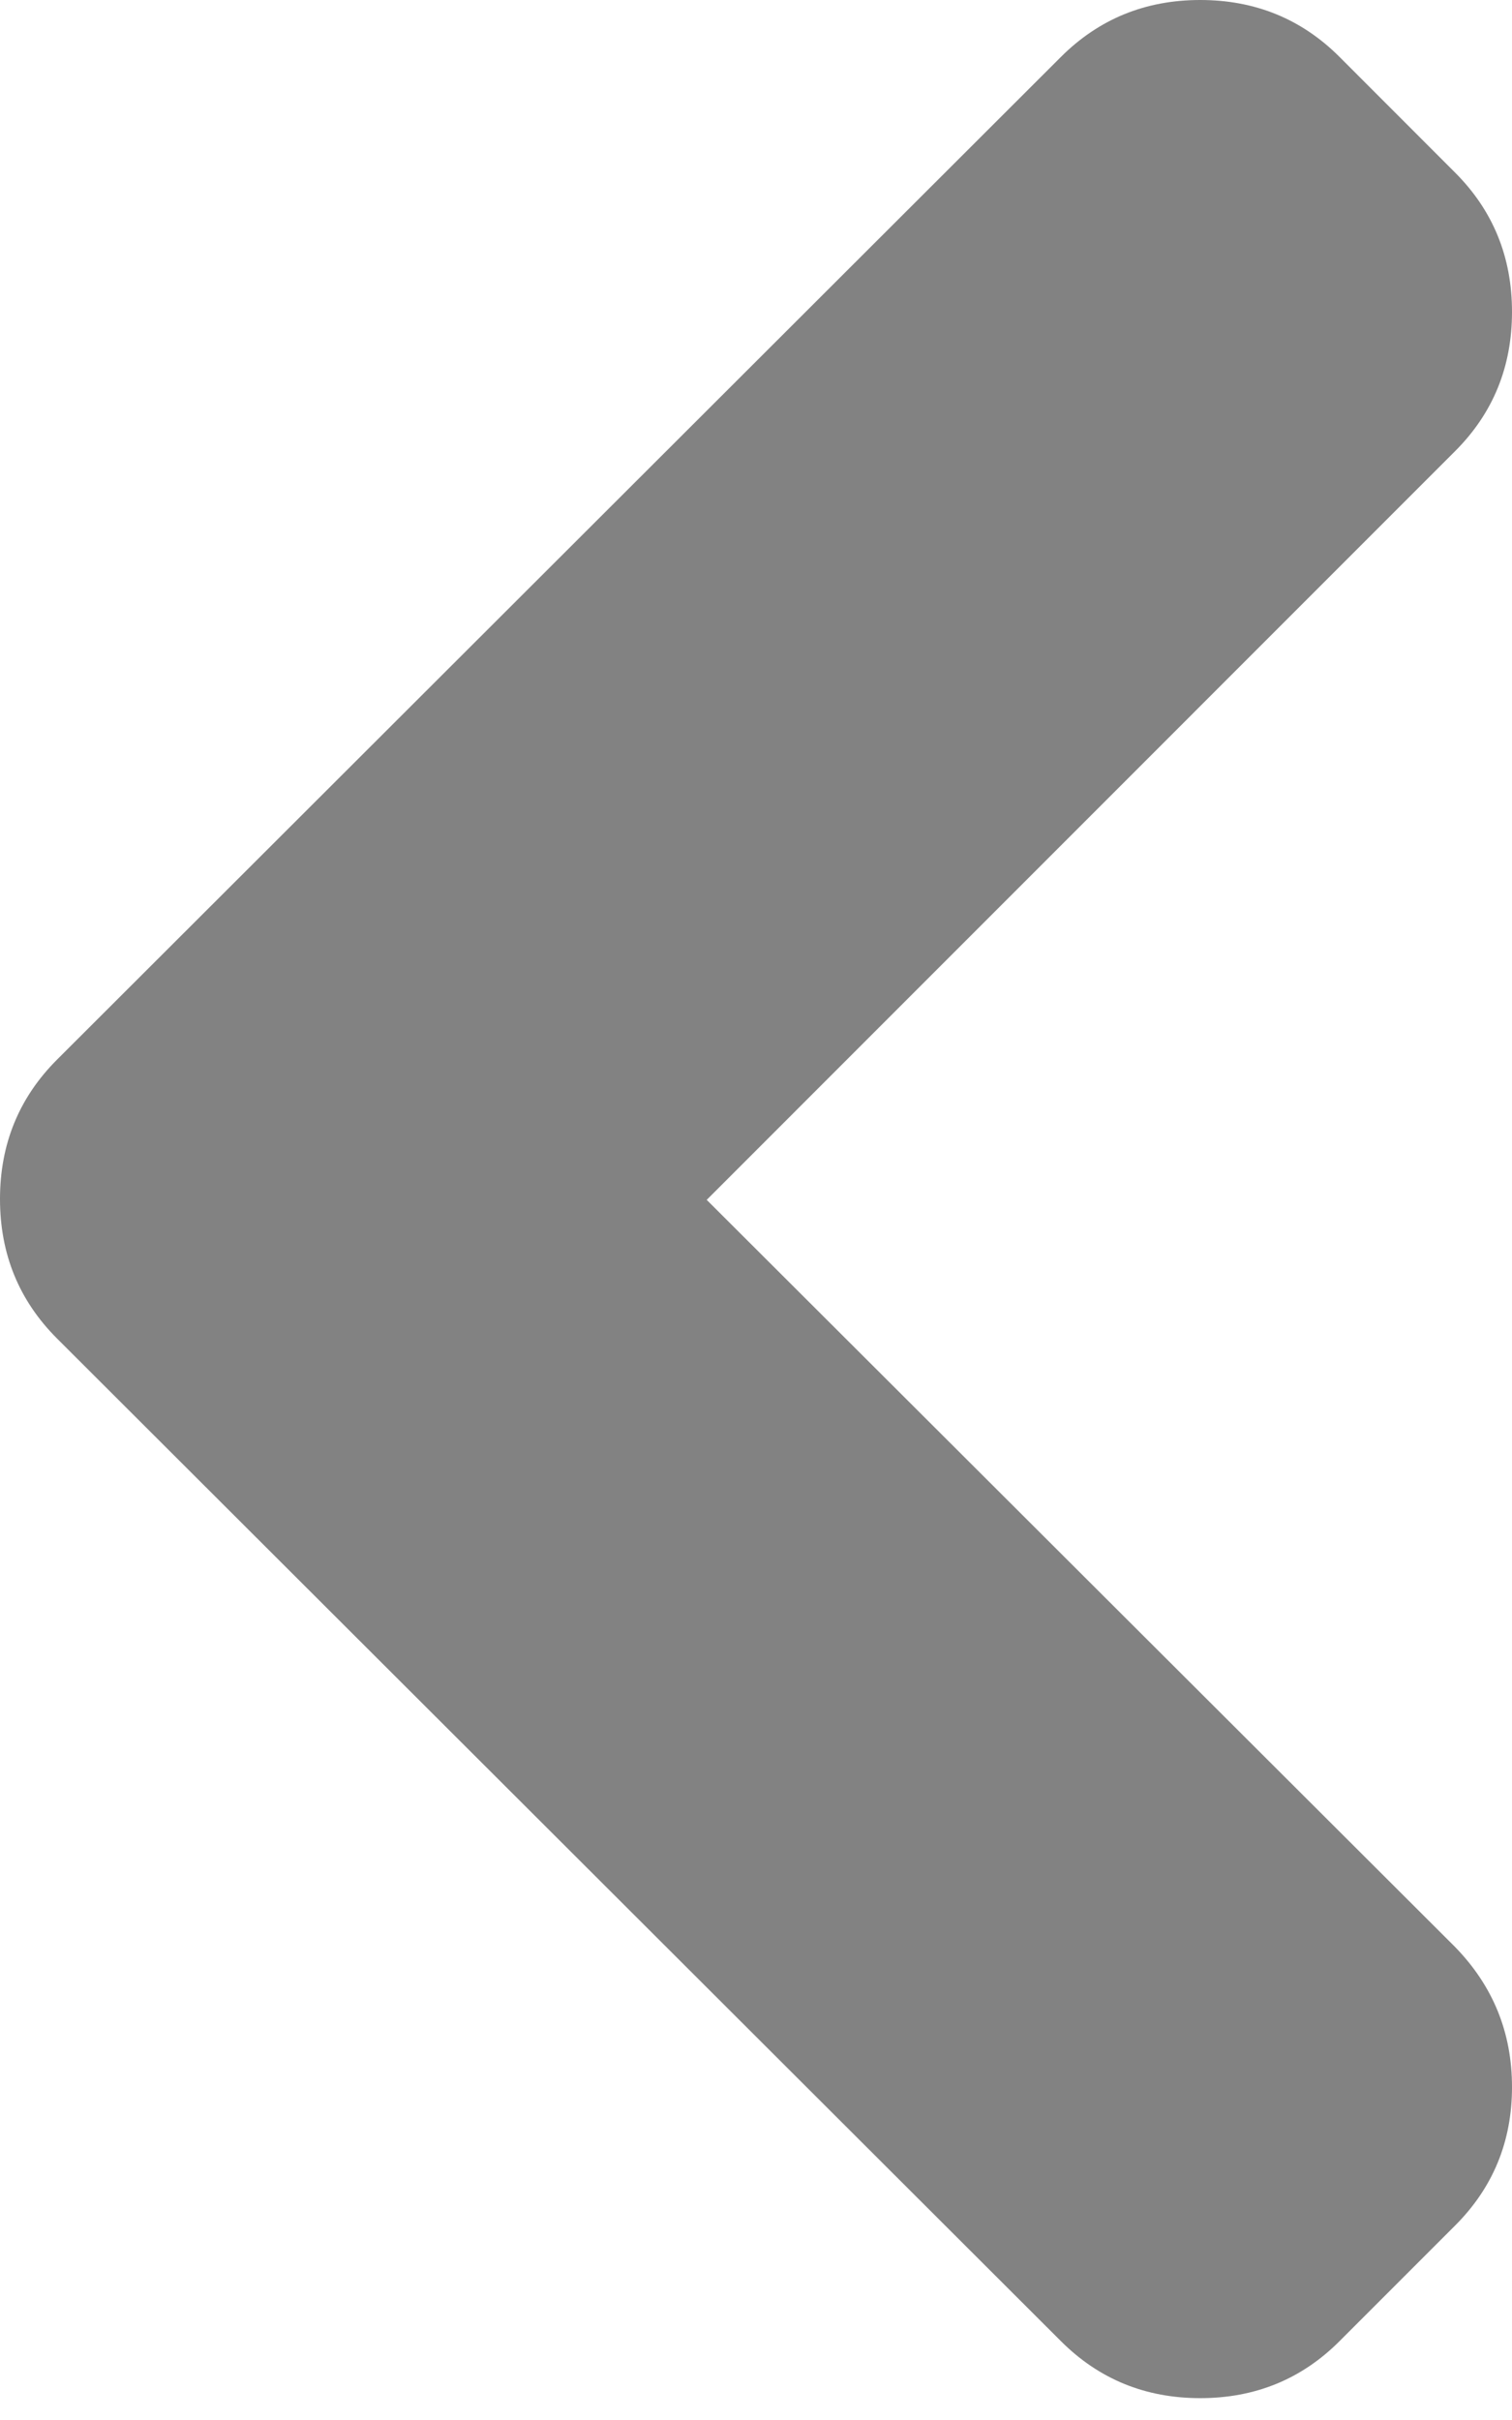 <svg width="20" height="32" viewBox="0 0 20 32" fill="none" xmlns="http://www.w3.org/2000/svg">
<path d="M9.348 15.866L19.246 5.967C19.749 5.465 20 4.851 20 4.124C20 3.398 19.749 2.783 19.246 2.281L17.719 0.753C17.217 0.251 16.602 0 15.876 0C15.15 0 14.536 0.251 14.033 0.753L0.754 14.012C0.251 14.515 0 15.129 0 15.855C0 16.582 0.251 17.196 0.754 17.699L14.033 30.957C14.536 31.46 15.15 31.711 15.876 31.711C16.602 31.711 17.217 31.46 17.719 30.957L19.246 29.43C19.749 28.928 20 28.317 20 27.597C20 26.877 19.749 26.26 19.246 25.744L9.348 15.866Z" fill="#828282"/>
</svg>
